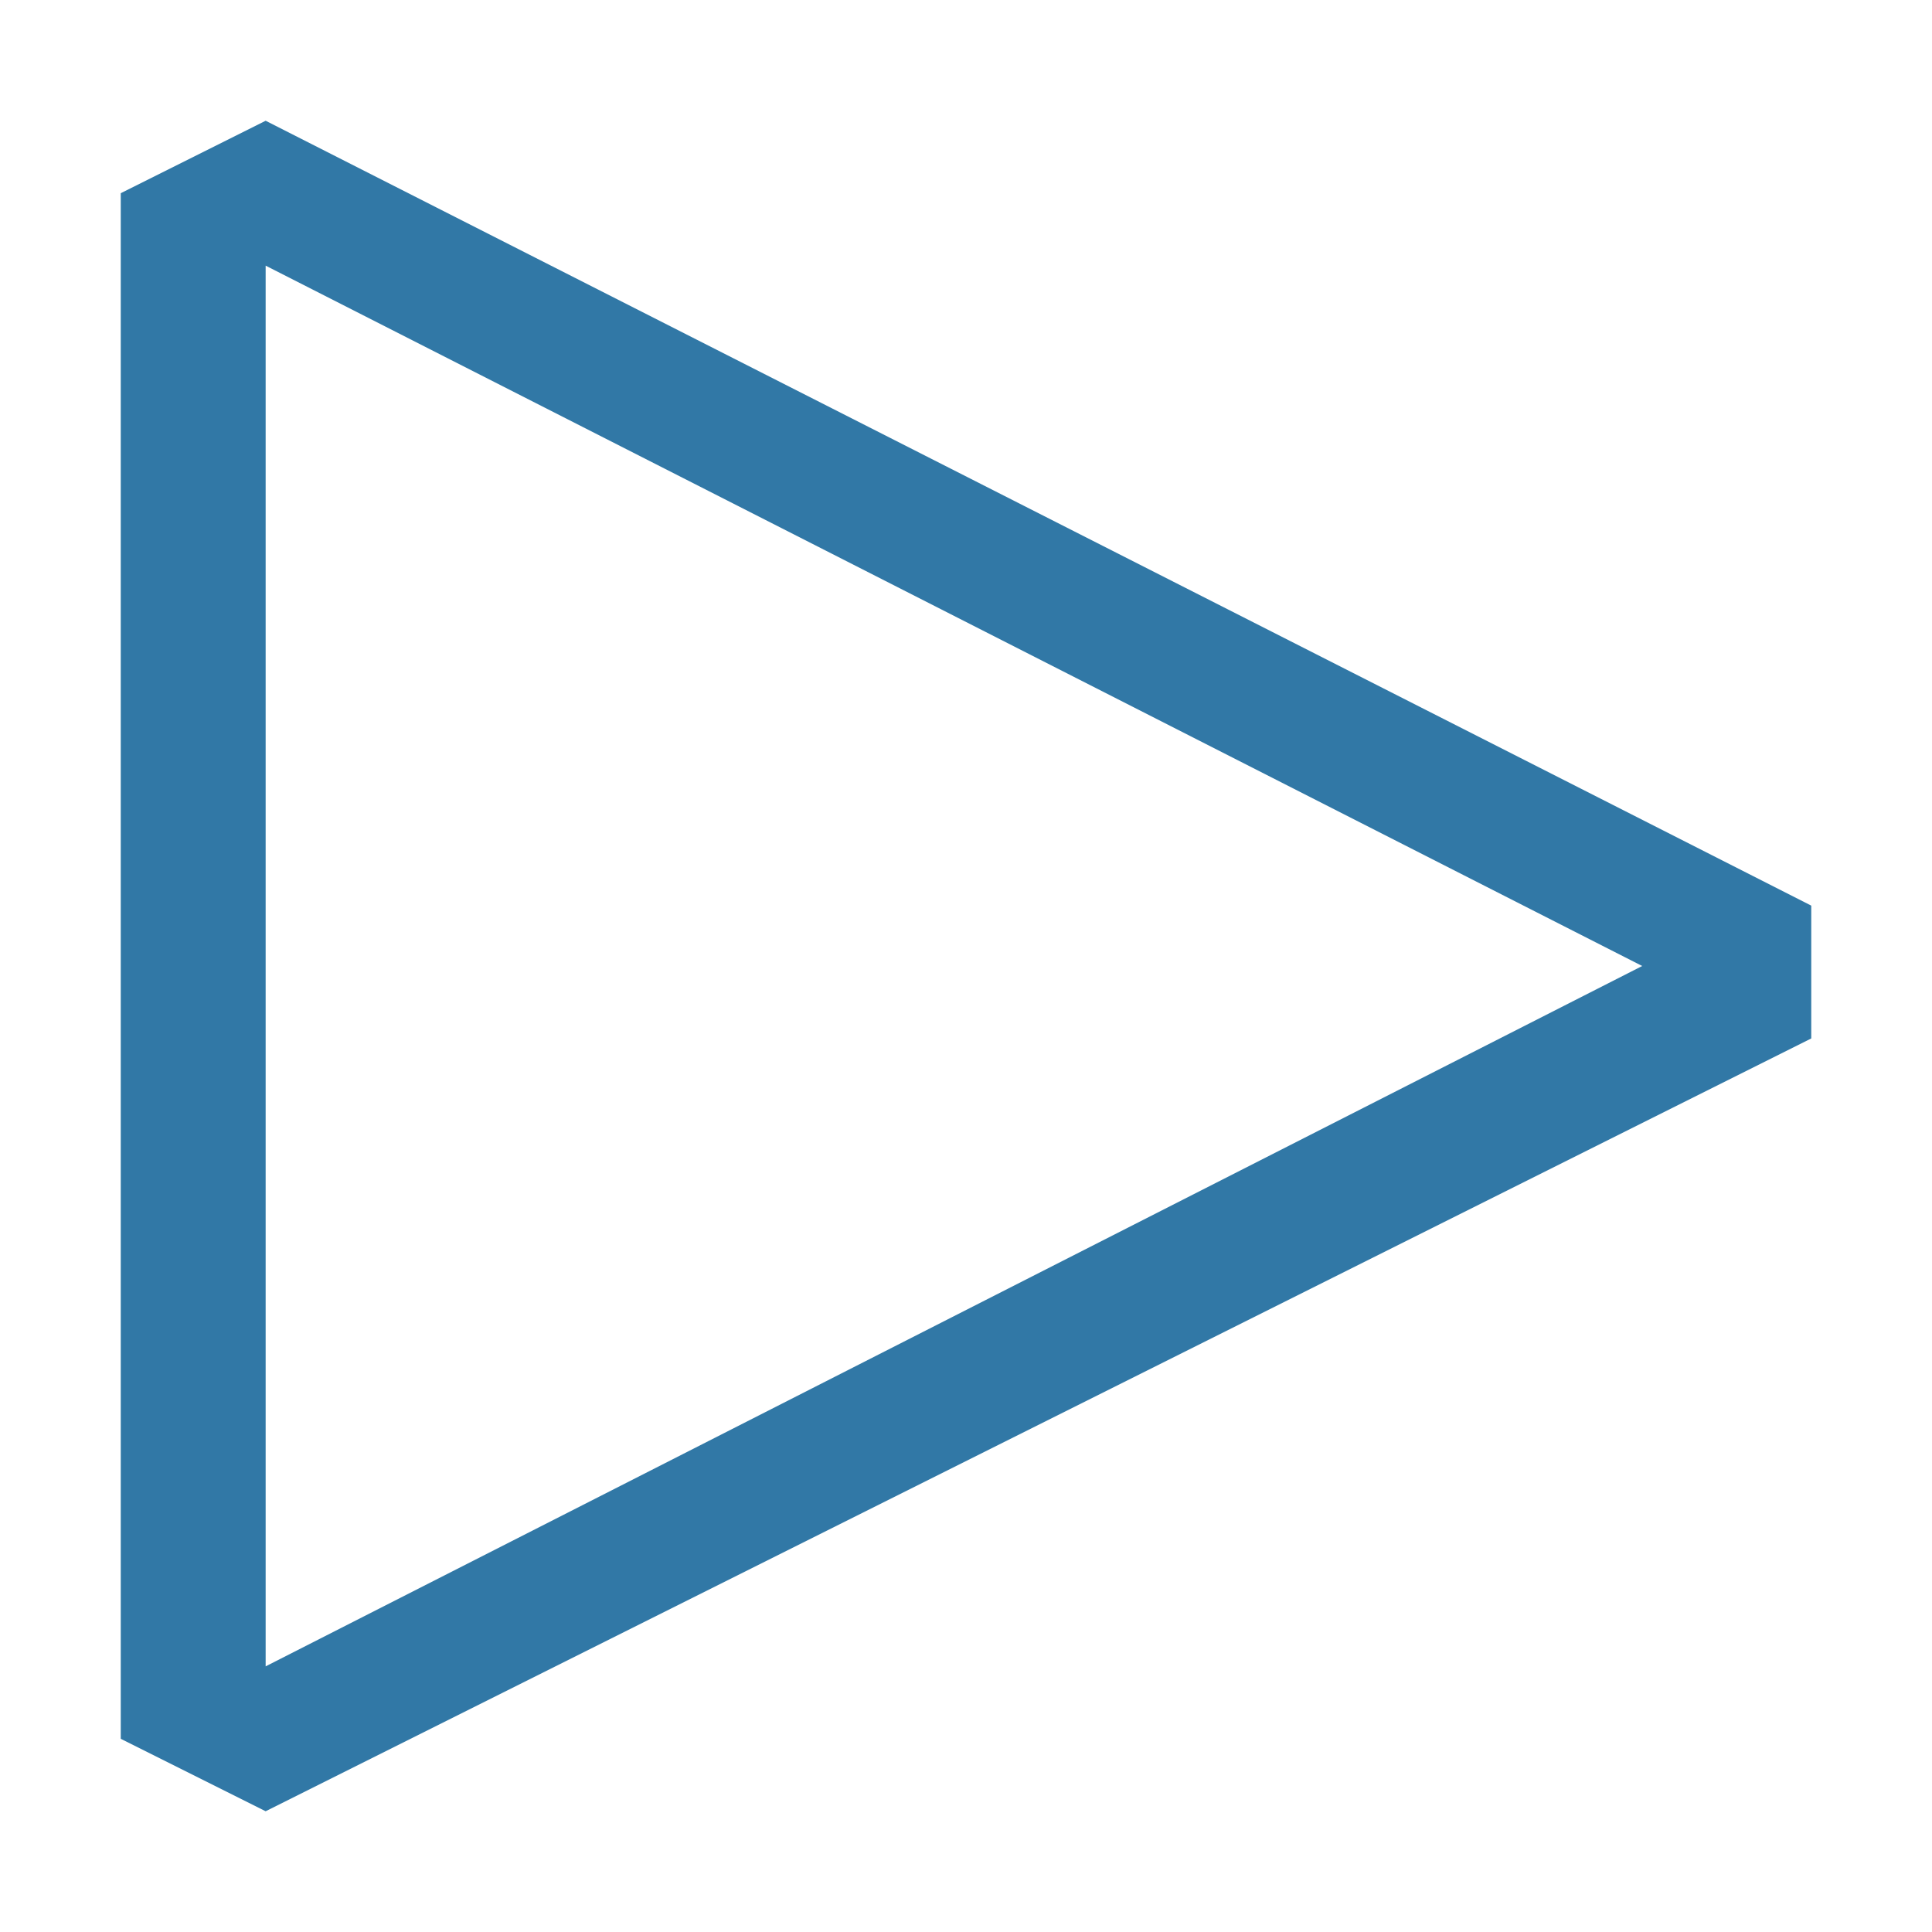 <svg version="1.1" id="Layer_1" xmlns="http://www.w3.org/2000/svg" xmlns:xlink="http://www.w3.org/1999/xlink" x="0px" y="0px"
	 viewBox="0 0 16 16" style="enable-background:new 0 0 16 16;" xml:space="preserve">
<style type="text/css">
	.st0{fill:#3178A6;}
</style>
<path class="st0" d="M2.2,1L15,7.5v1.1L2.2,15L1,14.4V1.6L2.2,1z M2.2,13.8L13.6,8L2.2,2.2V13.8z"/>
</svg>
